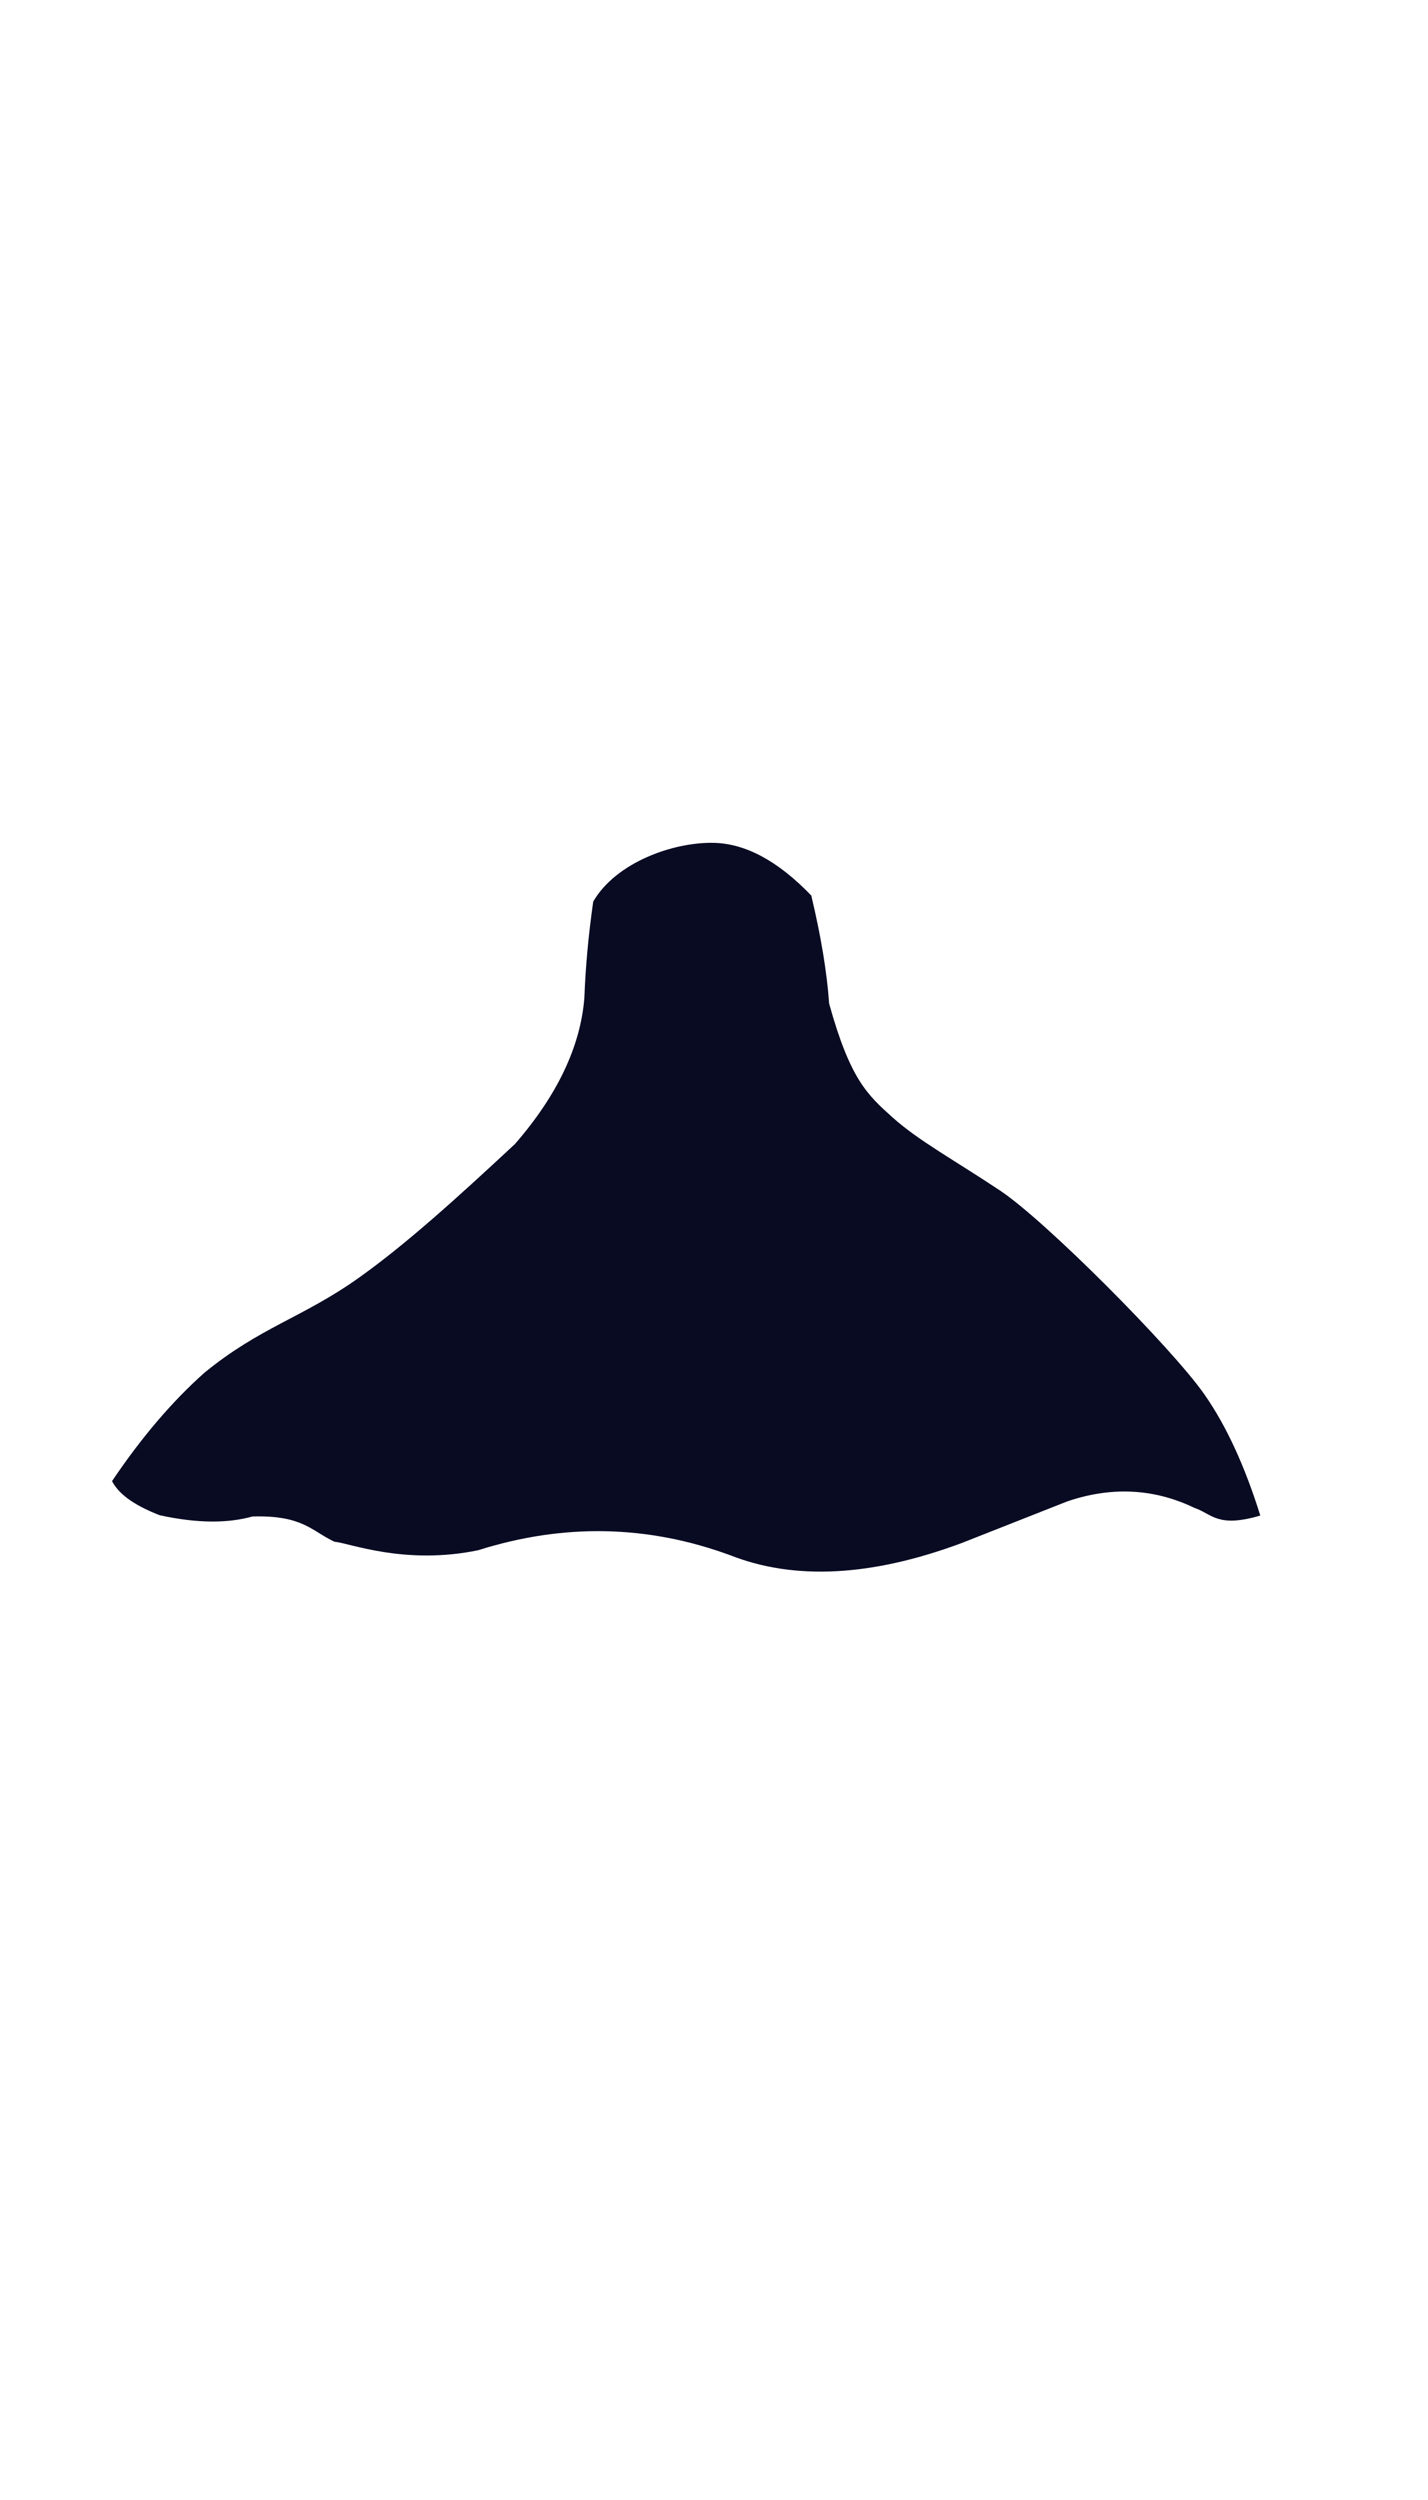 <?xml version="1.0" standalone="no"?>
<!DOCTYPE svg PUBLIC "-//W3C//DTD SVG 20010904//EN" "http://www.w3.org/TR/2001/REC-SVG-20010904/DTD/svg10.dtd">
<!-- Created using Krita: https://krita.org -->
<svg xmlns="http://www.w3.org/2000/svg" 
    xmlns:xlink="http://www.w3.org/1999/xlink"
    xmlns:krita="http://krita.org/namespaces/svg/krita"
    xmlns:sodipodi="http://sodipodi.sourceforge.net/DTD/sodipodi-0.dtd"
    width="288pt"
    height="504pt"
    viewBox="0 0 288 504">
<defs/>
<path id="shape0" transform="translate(22.592, 169.913)" fill="#090b23" fill-rule="evenodd" stroke="#000000" stroke-opacity="0" stroke-width="0" stroke-linecap="square" stroke-linejoin="bevel" d="M97.05 11.841C96.084 18.604 95.49 25.053 95.269 31.188C94.503 41.012 89.836 50.855 81.268 60.717C69.417 71.757 59.169 81.022 49.678 87.757C38.434 95.735 29.87 97.639 18.628 106.837C12.122 112.62 5.913 119.903 0 128.684C1.243 131.05 3.965 133.36 9.61 135.557C17.309 137.238 23.419 137.184 28.32 135.811C38.48 135.505 40.313 138.79 44.866 140.903C47.889 141.153 59.007 145.677 73.822 142.621C91.093 137.161 108.065 137.503 124.738 143.647C137.713 148.734 153.261 147.904 171.381 141.157L192.688 132.757C203.382 129.134 211.957 131.021 218.347 134.093C221.831 135.278 222.951 138.181 231.585 135.62C228.445 125.565 224.669 117.398 220.257 111.119C213.638 101.701 188.31 76.245 179.146 70.135C169.981 64.026 162.694 60.075 157.508 55.434C152.322 50.794 148.878 47.694 144.628 32.407C144.189 26.105 142.989 18.846 141.028 10.627C134.366 3.7 127.826 0.16 121.408 0.007C113.193 -0.19 101.632 3.95 97.05 11.841Z"/>
</svg>
